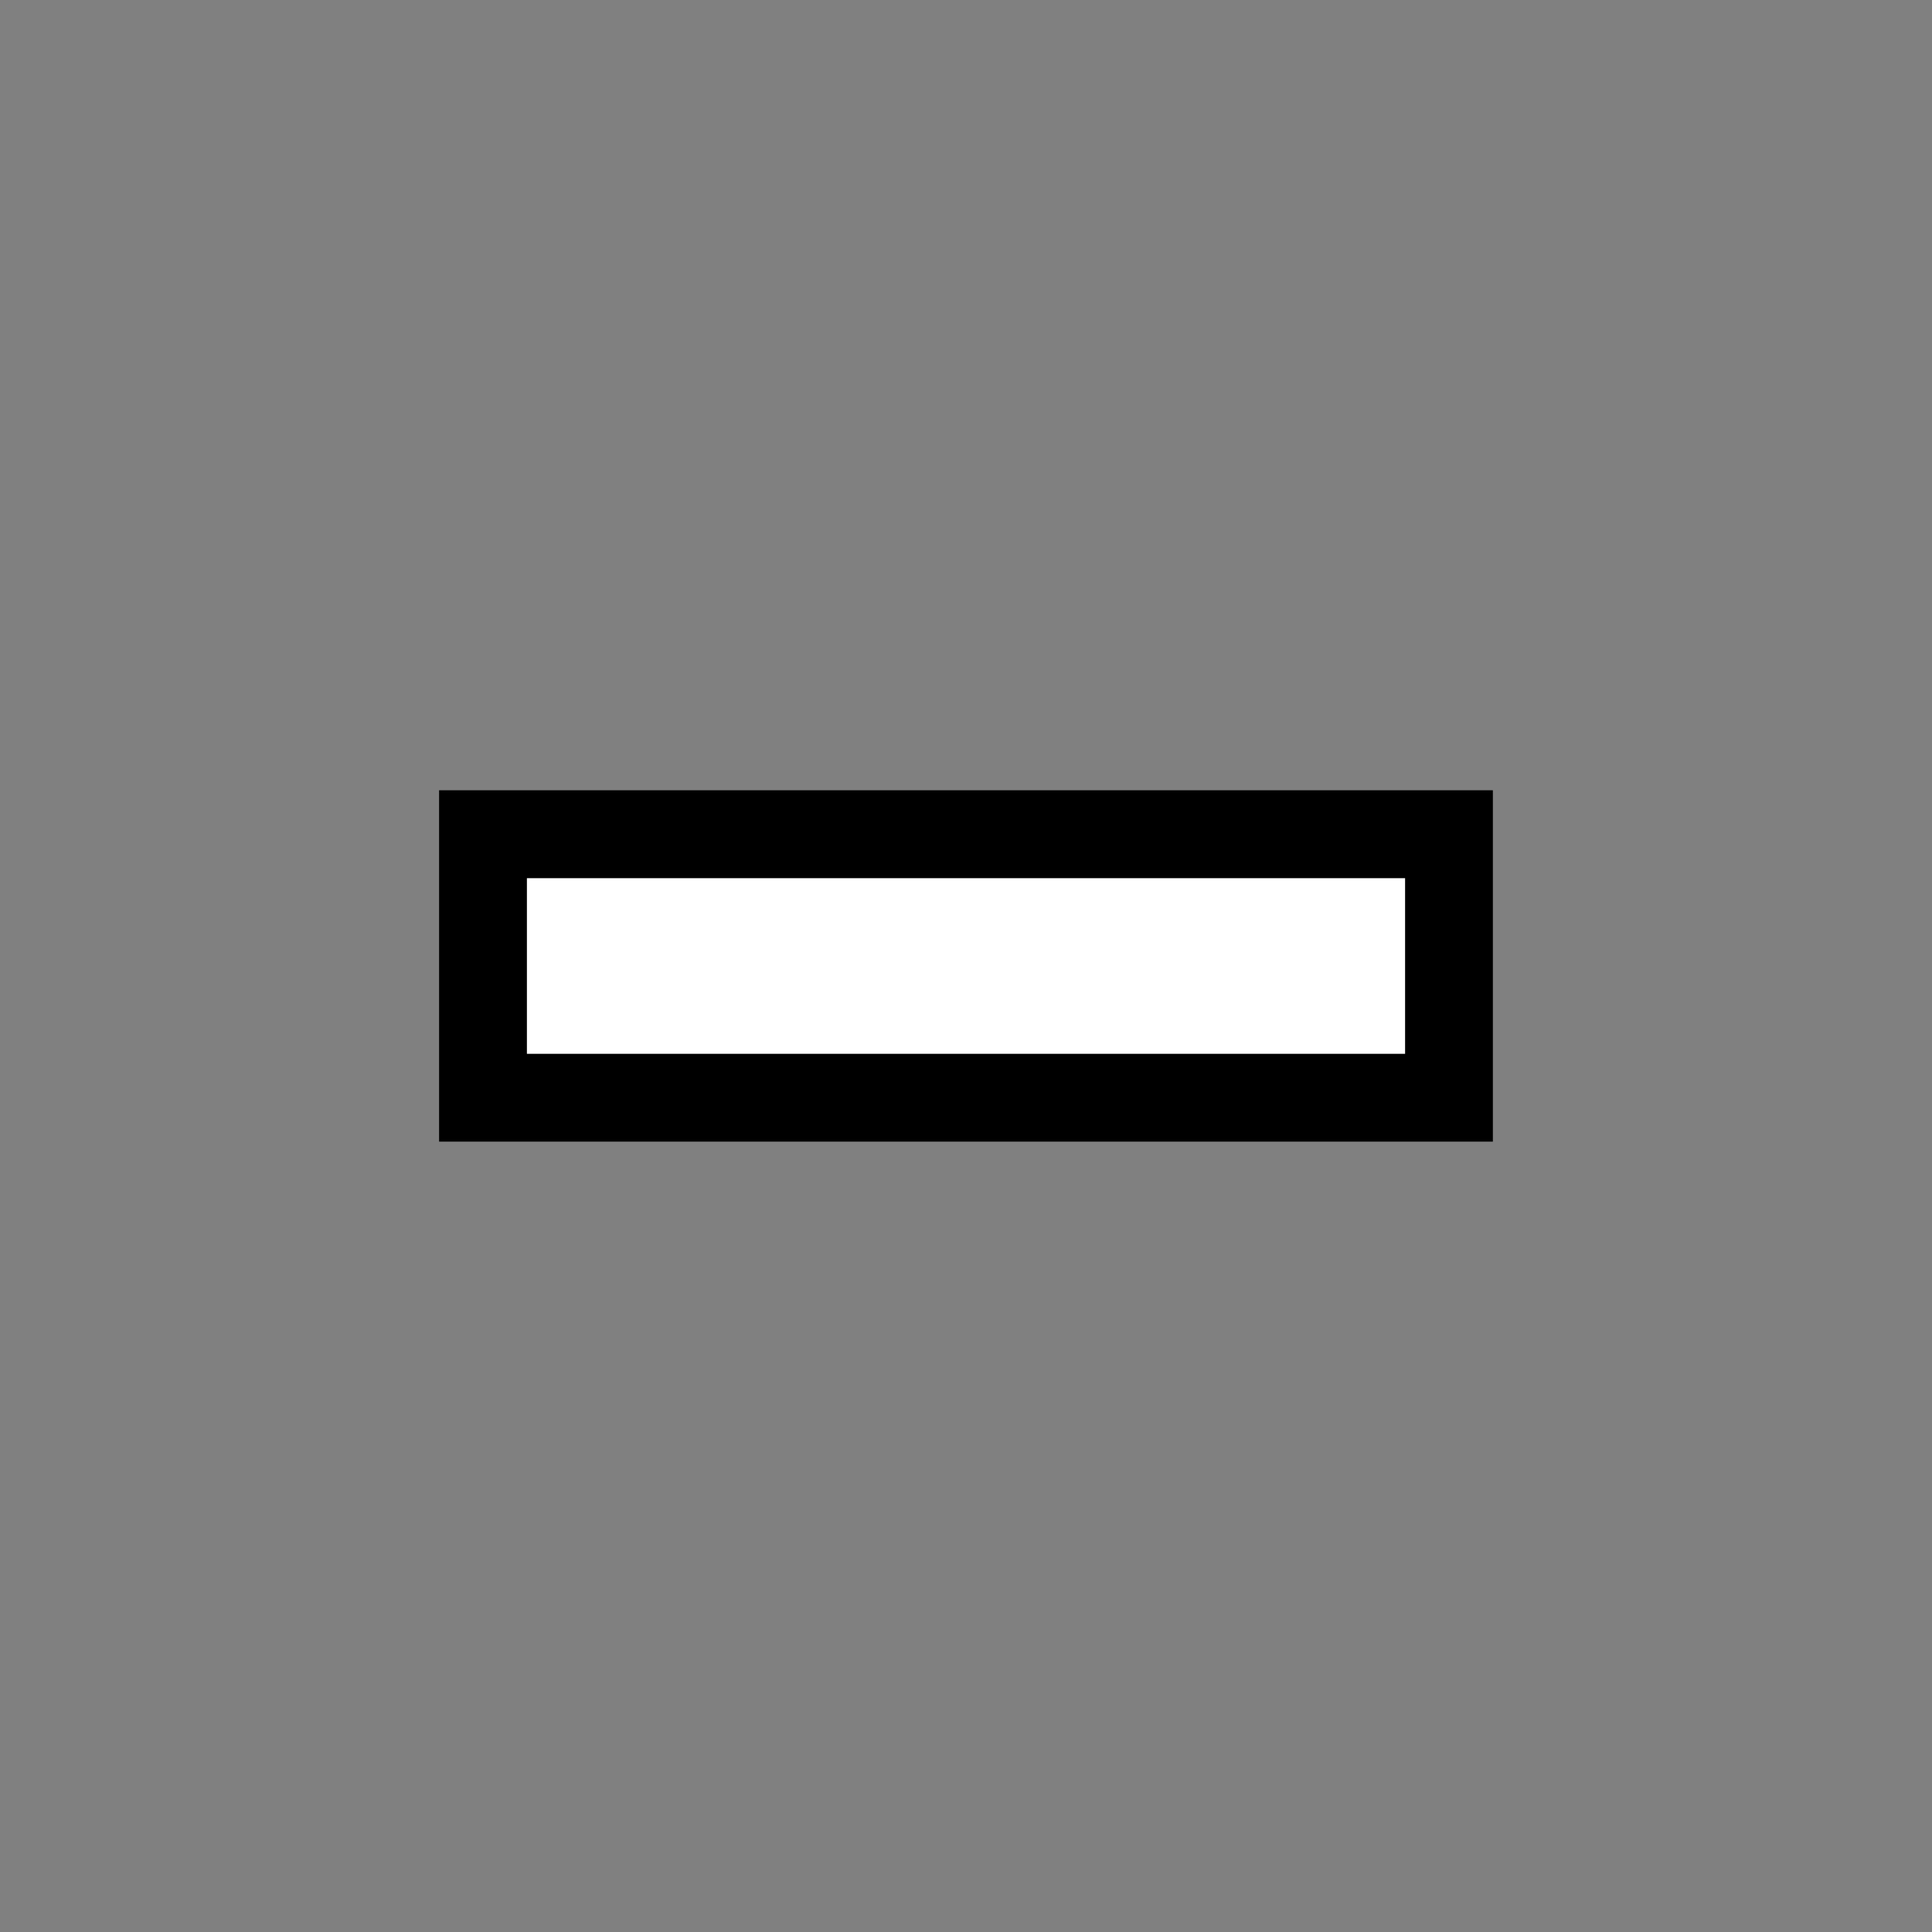 <?xml version="1.0" encoding="UTF-8"?>
<!DOCTYPE svg PUBLIC "-//W3C//DTD SVG 1.1 Tiny//EN" "http://www.w3.org/Graphics/SVG/1.1/DTD/svg11-tiny.dtd">
<svg baseProfile="tiny" height="44" version="1.1" viewBox="0 0 44 44" width="44" xmlns="http://www.w3.org/2000/svg" xmlns:xlink="http://www.w3.org/1999/xlink">
<rect x="0" y="0" width="44" height="44" fill="#808080" stroke="none"/>
<rect fill="none" height="44" width="44" x="0" y="0"/>
<polygon points="33.999,26 10,26 10,17.998 33.999,17.998 "/>
<rect fill="#FFFFFF" height="4" width="20" x="12" y="20"/>
</svg>
